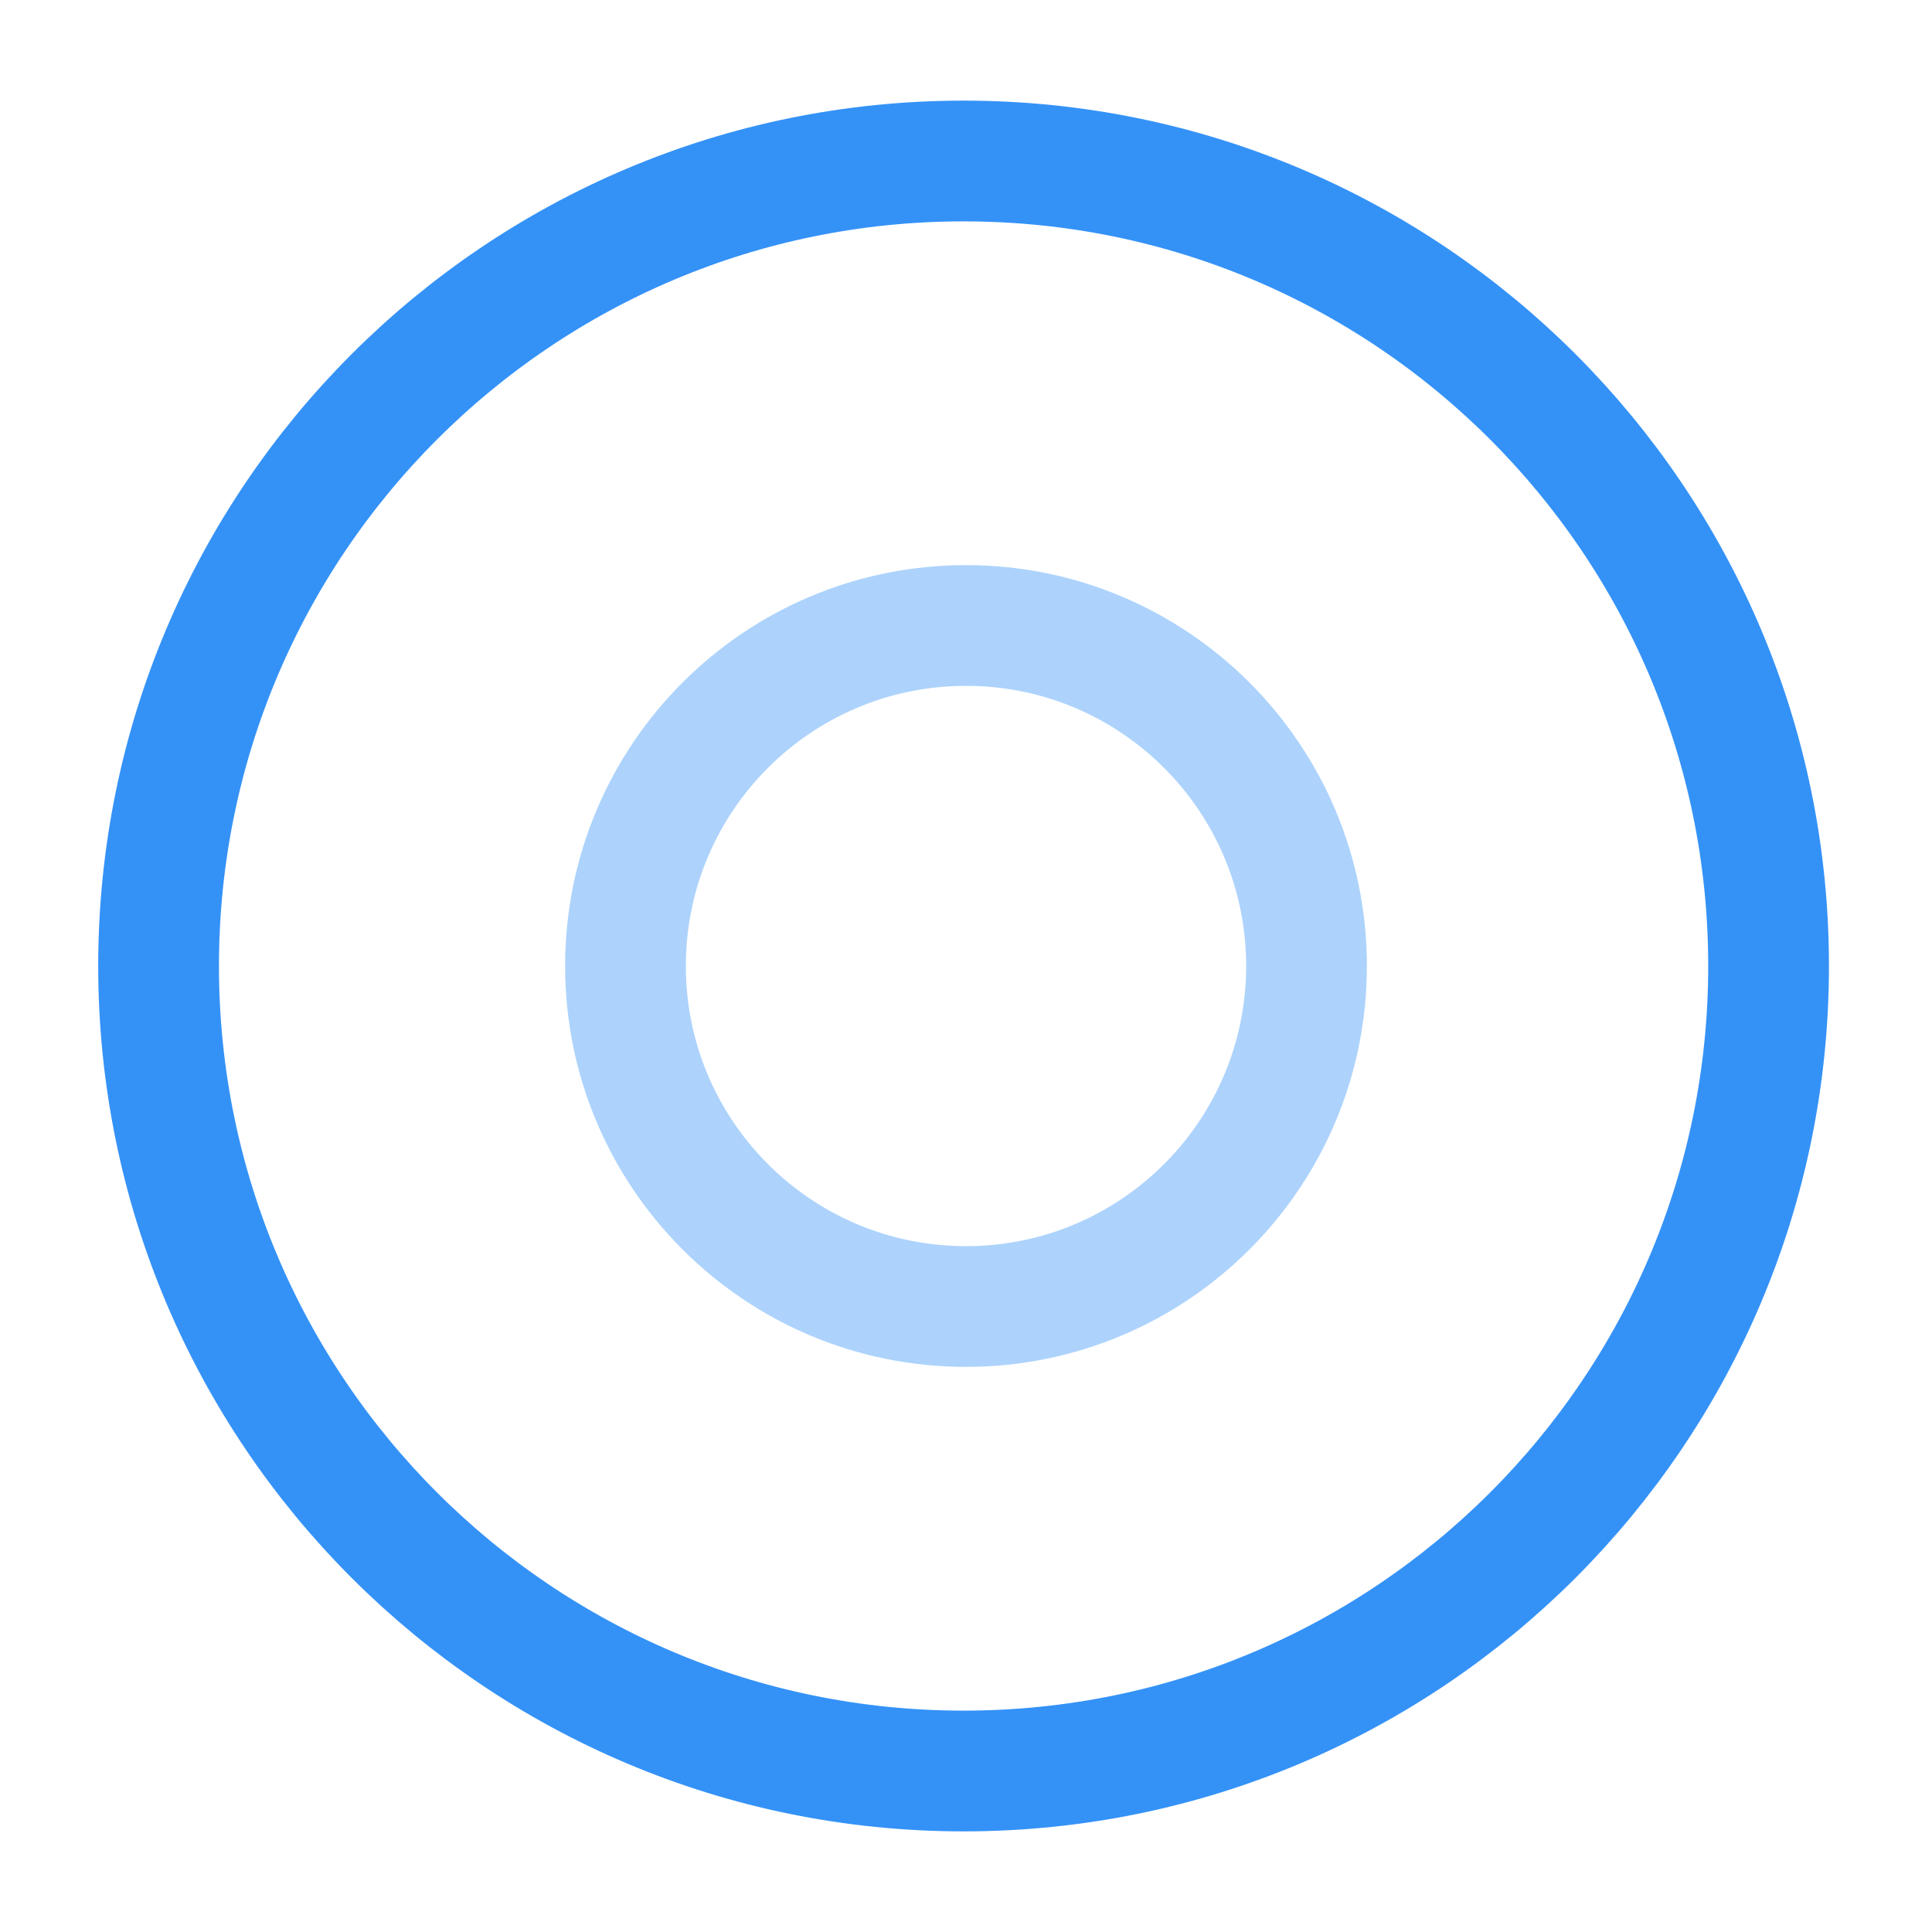 <svg width="24" height="24" viewBox="0 0 24 24" fill="none" xmlns="http://www.w3.org/2000/svg">
<path d="M11.97 22C17.493 22 21.97 17.523 21.97 12C21.97 6.477 17.493 2 11.97 2C6.447 2 1.97 6.477 1.97 12C1.97 17.523 6.447 22 11.97 22Z" stroke="#3492F7" stroke-width="1.5" stroke-linecap="round" stroke-linejoin="round"/>
<path opacity="0.4" d="M12 16.23C14.336 16.23 16.23 14.336 16.23 12C16.23 9.664 14.336 7.77 12 7.77C9.664 7.77 7.77 9.664 7.77 12C7.77 14.336 9.664 16.23 12 16.23Z" stroke="#3492F7" stroke-width="1.5" stroke-miterlimit="10" stroke-linecap="round" stroke-linejoin="round"/>
</svg>
